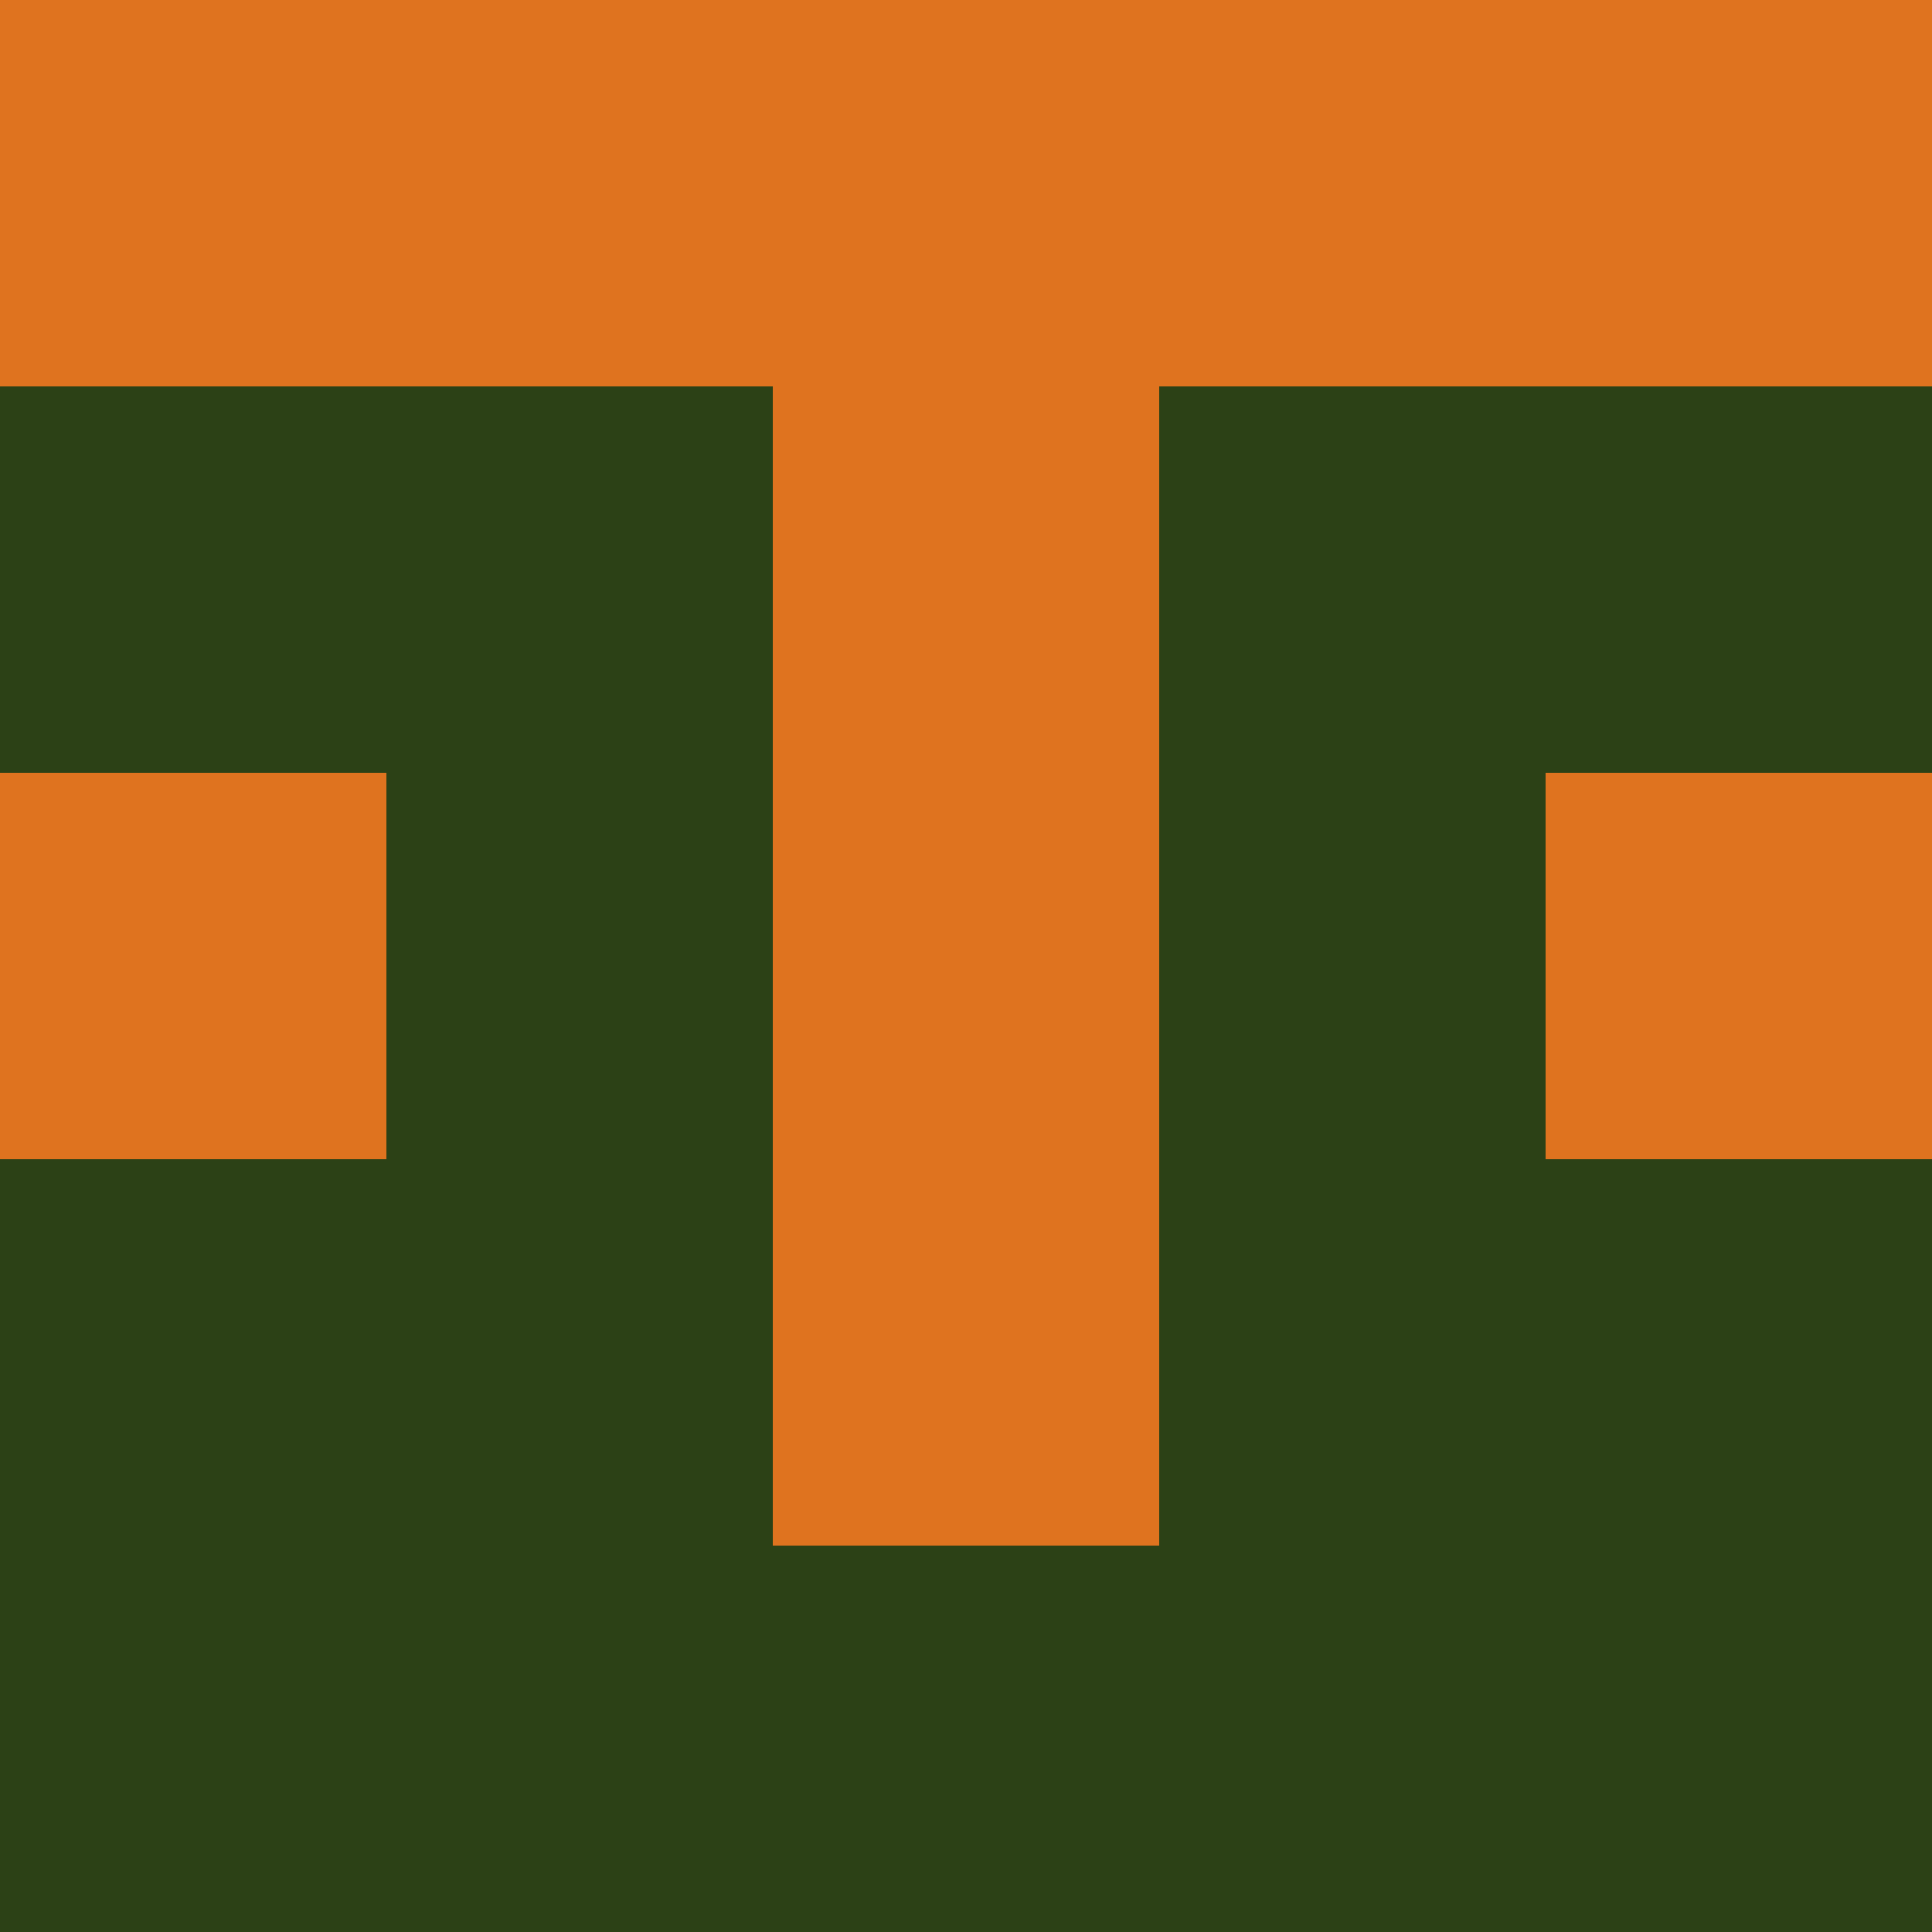 <?xml version="1.0" encoding="utf-8"?>
<!DOCTYPE svg PUBLIC "-//W3C//DTD SVG 20010904//EN"
        "http://www.w3.org/TR/2001/REC-SVG-20010904/DTD/svg10.dtd">
<svg viewBox="0 0 5 5" height="100" width="100" xml:lang="fr"
     xmlns="http://www.w3.org/2000/svg"
     xmlns:xlink="http://www.w3.org/1999/xlink">
            <rect x="0" y="0" height="1" width="1" fill="#DF731F"/>
        <rect x="4" y="0" height="1" width="1" fill="#DF731F"/>
        <rect x="1" y="0" height="1" width="1" fill="#DF731F"/>
        <rect x="3" y="0" height="1" width="1" fill="#DF731F"/>
        <rect x="2" y="0" height="1" width="1" fill="#DF731F"/>
                <rect x="0" y="1" height="1" width="1" fill="#2C4116"/>
        <rect x="4" y="1" height="1" width="1" fill="#2C4116"/>
        <rect x="1" y="1" height="1" width="1" fill="#2C4116"/>
        <rect x="3" y="1" height="1" width="1" fill="#2C4116"/>
        <rect x="2" y="1" height="1" width="1" fill="#DF731F"/>
                <rect x="0" y="2" height="1" width="1" fill="#DF731F"/>
        <rect x="4" y="2" height="1" width="1" fill="#DF731F"/>
        <rect x="1" y="2" height="1" width="1" fill="#2C4116"/>
        <rect x="3" y="2" height="1" width="1" fill="#2C4116"/>
        <rect x="2" y="2" height="1" width="1" fill="#DF731F"/>
                <rect x="0" y="3" height="1" width="1" fill="#2C4116"/>
        <rect x="4" y="3" height="1" width="1" fill="#2C4116"/>
        <rect x="1" y="3" height="1" width="1" fill="#2C4116"/>
        <rect x="3" y="3" height="1" width="1" fill="#2C4116"/>
        <rect x="2" y="3" height="1" width="1" fill="#DF731F"/>
                <rect x="0" y="4" height="1" width="1" fill="#2C4116"/>
        <rect x="4" y="4" height="1" width="1" fill="#2C4116"/>
        <rect x="1" y="4" height="1" width="1" fill="#2C4116"/>
        <rect x="3" y="4" height="1" width="1" fill="#2C4116"/>
        <rect x="2" y="4" height="1" width="1" fill="#2C4116"/>
        </svg>